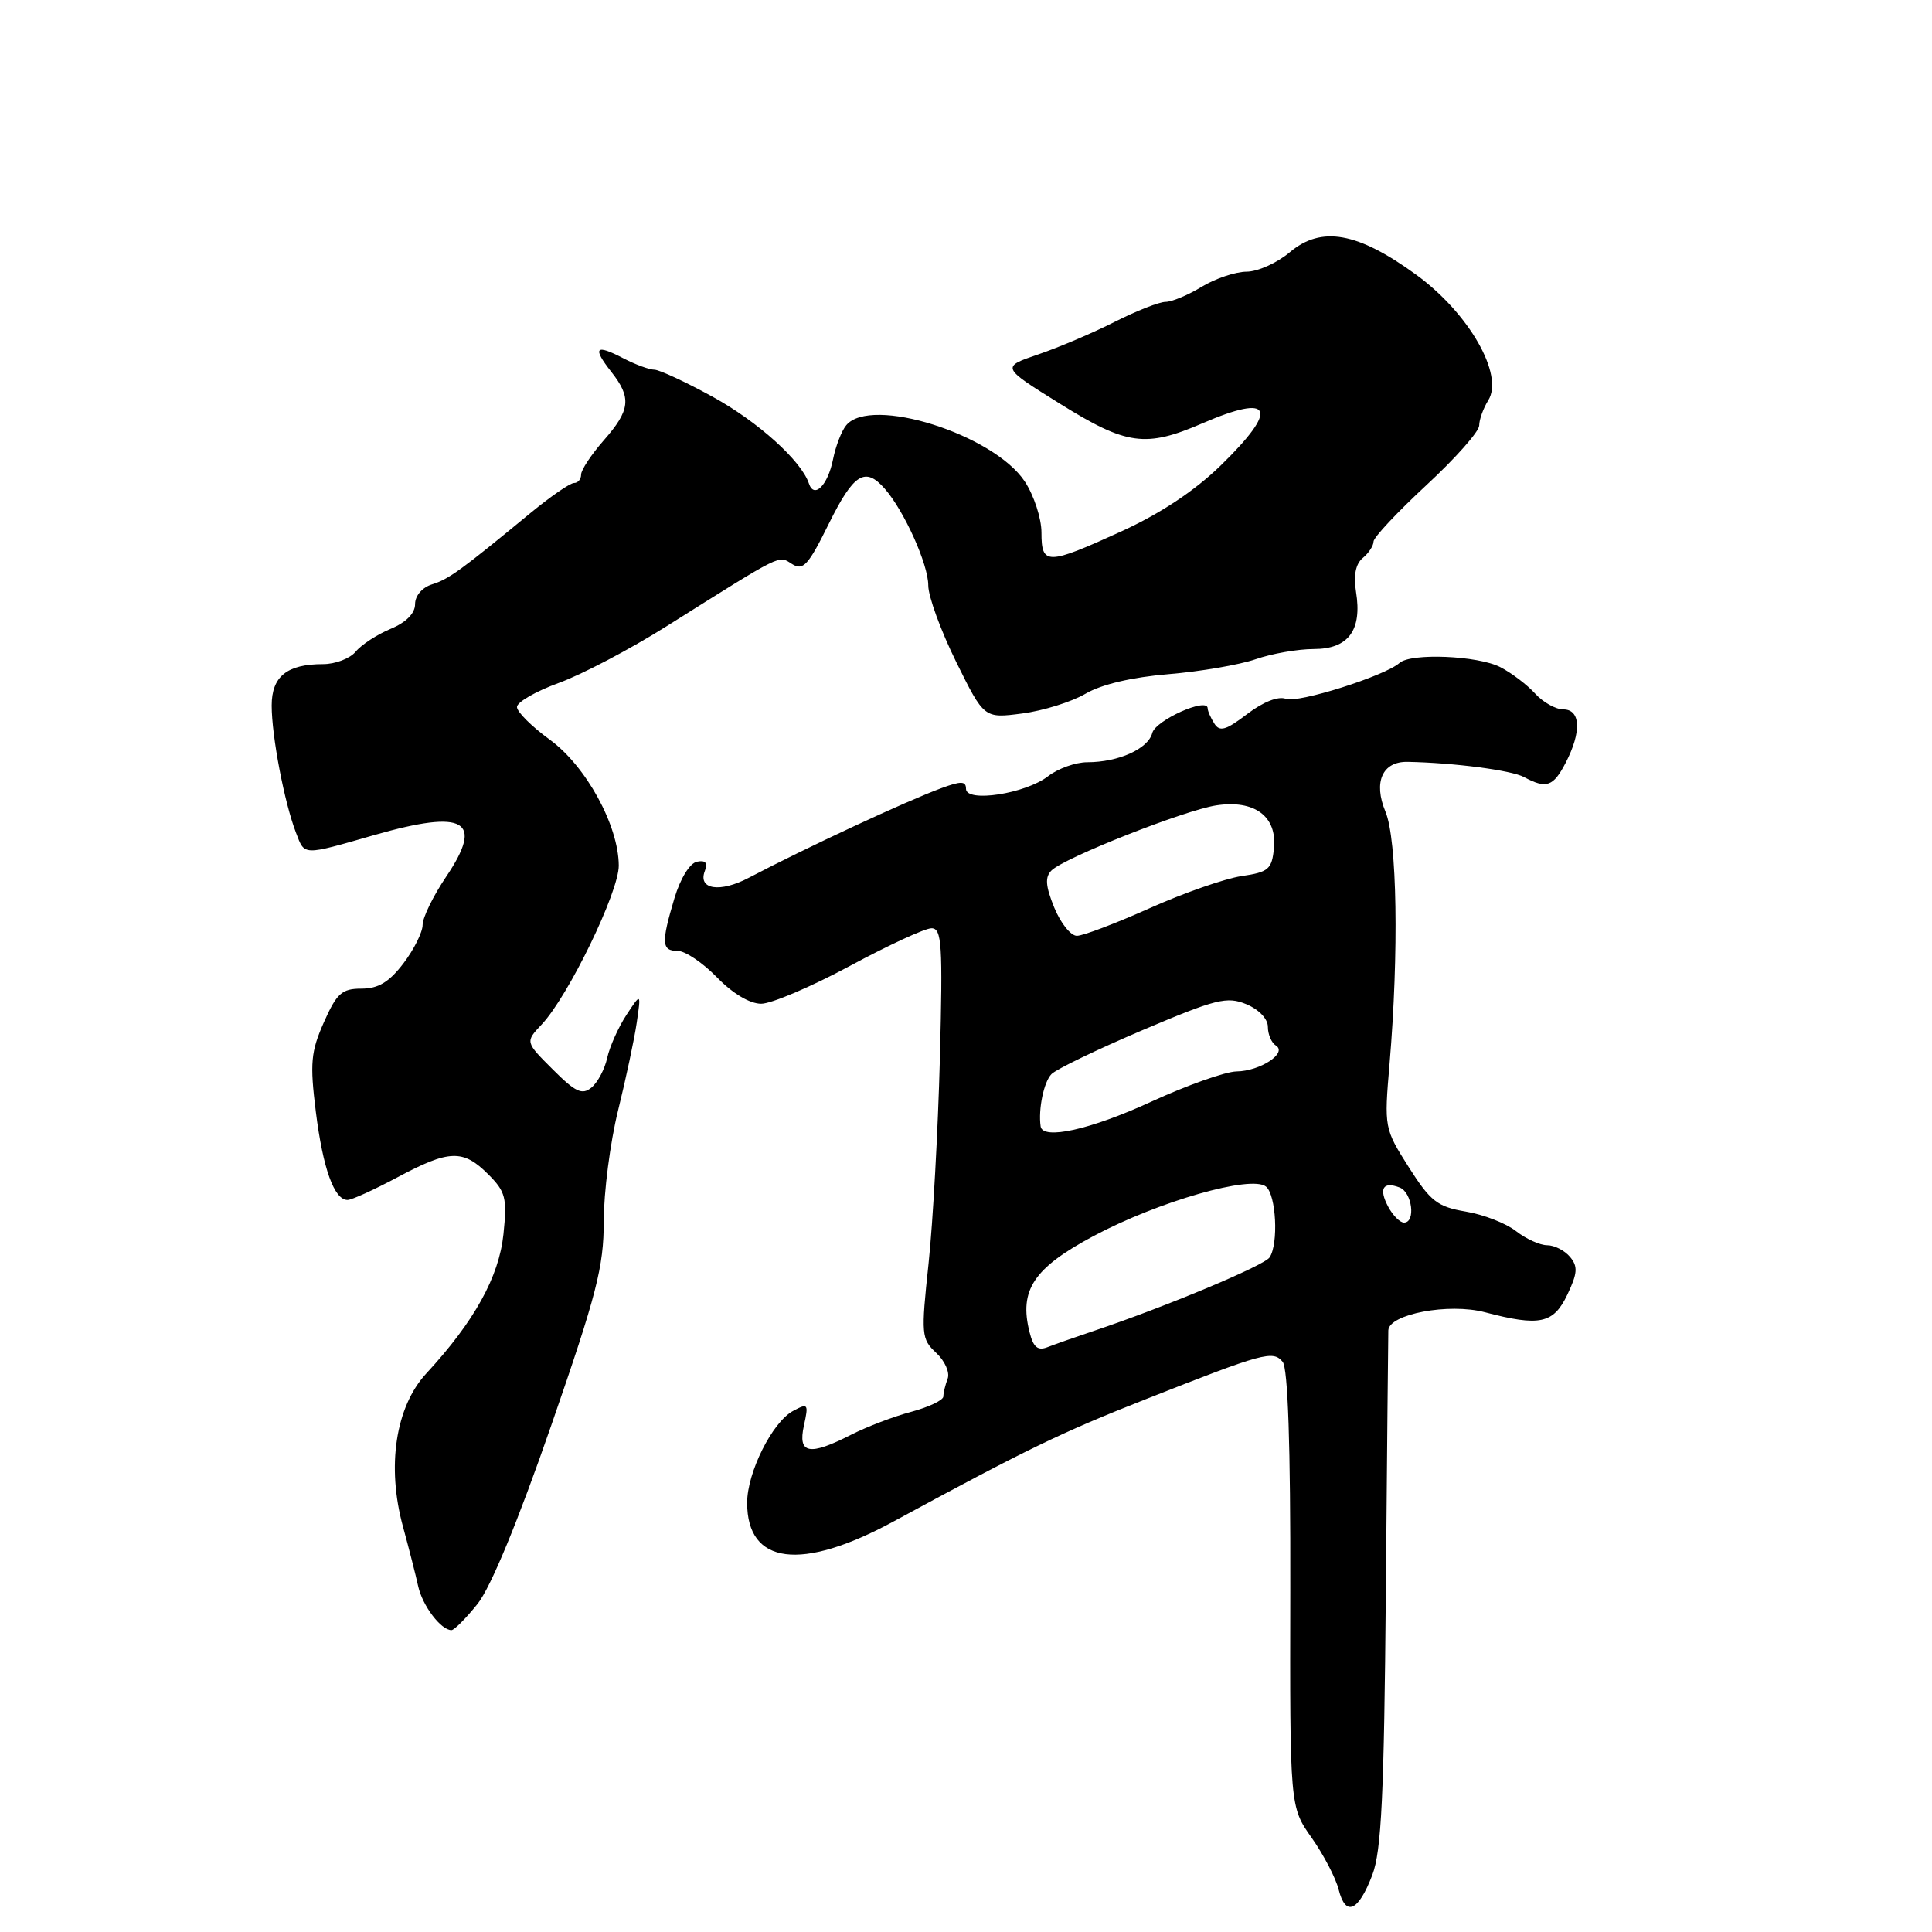 <?xml version="1.0" encoding="UTF-8" standalone="no"?>
<!DOCTYPE svg PUBLIC "-//W3C//DTD SVG 1.1//EN" "http://www.w3.org/Graphics/SVG/1.1/DTD/svg11.dtd" >
<svg xmlns="http://www.w3.org/2000/svg" xmlns:xlink="http://www.w3.org/1999/xlink" version="1.1" viewBox="0 0 256 256">
 <g >
 <path fill="currentColor"
d=" M 181.84 248.44 C 183.05 245.28 183.40 237.87 183.63 211.00 C 183.79 192.57 183.94 176.95 183.96 176.29 C 184.03 174.12 191.98 172.62 196.76 173.88 C 204.03 175.79 205.84 175.40 207.68 171.55 C 209.03 168.71 209.10 167.82 208.04 166.55 C 207.33 165.70 205.97 165.00 205.01 165.00 C 204.05 165.00 202.20 164.16 200.88 163.13 C 199.57 162.10 196.57 160.93 194.22 160.54 C 190.46 159.90 189.55 159.19 186.67 154.66 C 183.43 149.55 183.40 149.42 184.12 141.00 C 185.37 126.24 185.13 111.25 183.58 107.55 C 181.95 103.63 183.17 100.88 186.52 100.95 C 192.67 101.07 200.25 102.06 201.93 102.96 C 204.91 104.56 205.82 104.24 207.47 101.05 C 209.58 96.97 209.45 94.00 207.15 94.00 C 206.14 94.00 204.45 93.05 203.41 91.90 C 202.36 90.74 200.29 89.17 198.80 88.40 C 195.84 86.87 186.96 86.50 185.45 87.84 C 183.51 89.57 171.98 93.21 170.39 92.60 C 169.38 92.21 167.38 93.00 165.26 94.61 C 162.45 96.76 161.61 97.00 160.91 95.88 C 160.42 95.12 160.02 94.20 160.02 93.84 C 159.98 92.36 153.12 95.43 152.68 97.13 C 152.13 99.23 148.20 101.00 144.07 101.00 C 142.53 101.00 140.20 101.83 138.88 102.85 C 135.88 105.18 128.00 106.39 128.00 104.52 C 128.00 103.49 127.35 103.47 124.75 104.43 C 120.14 106.12 106.88 112.29 99.22 116.31 C 95.40 118.32 92.45 117.87 93.39 115.42 C 93.81 114.34 93.49 113.95 92.36 114.18 C 91.40 114.37 90.16 116.38 89.37 119.00 C 87.59 124.96 87.66 126.00 89.80 126.00 C 90.80 126.00 93.13 127.58 95.00 129.50 C 97.07 131.64 99.35 133.00 100.86 133.00 C 102.21 133.00 107.49 130.75 112.60 128.00 C 117.70 125.25 122.57 123.00 123.43 123.00 C 124.80 123.00 124.93 125.11 124.54 140.25 C 124.29 149.74 123.62 161.96 123.04 167.42 C 122.03 176.88 122.08 177.42 124.06 179.27 C 125.20 180.33 125.88 181.87 125.57 182.68 C 125.26 183.50 125.00 184.56 125.00 185.04 C 125.00 185.53 123.09 186.44 120.76 187.07 C 118.42 187.69 114.84 189.06 112.80 190.10 C 107.22 192.95 105.70 192.66 106.52 188.91 C 107.16 186.01 107.07 185.89 105.10 186.95 C 102.34 188.42 99.00 195.10 99.00 199.13 C 99.00 207.33 106.17 208.24 118.40 201.60 C 135.97 192.07 140.63 189.81 151.85 185.39 C 167.46 179.23 168.67 178.90 169.96 180.45 C 170.66 181.30 171.01 191.55 170.97 210.58 C 170.91 239.42 170.91 239.42 173.80 243.51 C 175.39 245.77 177.00 248.86 177.38 250.38 C 178.30 254.03 179.99 253.30 181.84 248.44 Z  M 63.28 212.52 C 65.03 210.32 68.63 201.60 73.03 188.91 C 79.07 171.48 80.00 167.87 80.00 161.82 C 80.00 157.98 80.85 151.38 81.89 147.17 C 82.93 142.95 84.05 137.71 84.37 135.51 C 84.95 131.53 84.95 131.53 83.00 134.49 C 81.93 136.13 80.79 138.68 80.46 140.16 C 80.14 141.65 79.20 143.42 78.38 144.10 C 77.13 145.13 76.26 144.72 73.24 141.70 C 69.59 138.06 69.59 138.06 71.79 135.73 C 75.32 131.97 82.00 118.19 81.99 114.70 C 81.97 109.38 77.64 101.48 72.82 97.99 C 70.45 96.26 68.50 94.33 68.50 93.68 C 68.50 93.04 70.98 91.61 74.02 90.50 C 77.06 89.40 83.48 86.03 88.29 83.00 C 103.98 73.14 103.10 73.58 104.96 74.74 C 106.42 75.66 107.11 74.90 109.82 69.40 C 113.11 62.75 114.63 61.79 117.23 64.75 C 119.81 67.69 123.00 74.77 123.00 77.57 C 123.00 79.03 124.67 83.59 126.70 87.71 C 130.40 95.20 130.40 95.20 135.45 94.54 C 138.23 94.18 142.00 93.00 143.84 91.92 C 145.95 90.68 150.01 89.73 154.84 89.33 C 159.05 88.98 164.24 88.09 166.38 87.35 C 168.51 86.61 171.98 86.00 174.09 86.00 C 178.67 86.00 180.51 83.51 179.68 78.42 C 179.33 76.24 179.63 74.72 180.57 73.94 C 181.36 73.29 182.00 72.31 182.00 71.76 C 182.00 71.22 185.15 67.86 189.00 64.29 C 192.85 60.73 196.00 57.17 196.00 56.39 C 196.00 55.61 196.54 54.11 197.20 53.05 C 199.32 49.66 194.63 41.48 187.65 36.40 C 179.89 30.76 175.10 29.90 170.92 33.41 C 169.23 34.84 166.64 36.00 165.17 36.00 C 163.70 36.01 161.03 36.91 159.23 38.00 C 157.43 39.10 155.27 40.00 154.44 40.00 C 153.61 40.00 150.59 41.19 147.72 42.64 C 144.85 44.10 140.28 46.04 137.58 46.96 C 132.65 48.64 132.65 48.64 140.47 53.51 C 149.28 59.00 151.80 59.35 159.33 56.09 C 168.64 52.07 169.52 54.11 161.75 61.68 C 158.32 65.02 153.77 68.04 148.61 70.40 C 138.74 74.90 138.00 74.91 138.00 70.57 C 138.00 68.68 137.00 65.64 135.79 63.80 C 131.63 57.54 115.39 52.42 112.13 56.35 C 111.51 57.09 110.73 59.12 110.38 60.87 C 109.69 64.31 107.88 66.13 107.19 64.08 C 106.19 61.06 100.43 55.87 94.42 52.57 C 90.85 50.61 87.38 49.00 86.72 48.99 C 86.05 48.99 84.20 48.31 82.60 47.48 C 78.90 45.55 78.46 46.04 80.99 49.26 C 83.71 52.71 83.53 54.33 80.00 58.35 C 78.35 60.23 77.00 62.27 77.00 62.88 C 77.00 63.50 76.58 64.00 76.06 64.00 C 75.54 64.00 72.96 65.78 70.31 67.96 C 61.00 75.63 59.48 76.73 57.25 77.43 C 55.94 77.84 55.00 78.94 55.00 80.05 C 55.00 81.27 53.82 82.47 51.75 83.33 C 49.96 84.08 47.88 85.43 47.13 86.35 C 46.37 87.26 44.43 88.00 42.81 88.00 C 38.03 88.00 36.00 89.63 36.00 93.49 C 36.00 97.54 37.68 106.35 39.22 110.34 C 40.40 113.41 40.00 113.40 49.63 110.64 C 61.64 107.21 64.17 108.68 59.11 116.18 C 57.40 118.72 56.00 121.58 56.00 122.55 C 56.00 123.52 54.85 125.82 53.45 127.66 C 51.55 130.14 50.13 131.00 47.89 131.00 C 45.30 131.00 44.62 131.61 42.91 135.47 C 41.19 139.36 41.05 140.87 41.85 147.32 C 42.79 154.83 44.28 159.00 46.05 159.00 C 46.60 159.00 49.57 157.65 52.66 156.00 C 59.53 152.33 61.36 152.27 64.68 155.59 C 67.00 157.91 67.21 158.71 66.71 163.54 C 66.12 169.19 62.85 175.11 56.48 182.00 C 52.41 186.41 51.21 194.31 53.40 202.30 C 54.18 205.16 55.09 208.71 55.41 210.18 C 55.98 212.77 58.43 216.00 59.82 216.00 C 60.19 216.00 61.75 214.43 63.28 212.52 Z  M 136.42 176.52 C 135.01 170.93 136.96 168.02 144.92 163.77 C 153.54 159.18 165.83 155.66 167.75 157.23 C 169.10 158.33 169.43 164.80 168.23 166.61 C 167.53 167.69 154.31 173.21 145.00 176.33 C 142.53 177.16 139.73 178.14 138.79 178.51 C 137.51 179.01 136.92 178.52 136.42 176.52 Z  M 183.95 159.91 C 182.66 157.50 183.25 156.50 185.46 157.35 C 187.12 157.98 187.62 162.00 186.04 162.00 C 185.50 162.00 184.57 161.06 183.95 159.91 Z  M 137.89 149.25 C 137.56 146.99 138.31 143.35 139.33 142.32 C 139.97 141.67 145.40 139.05 151.39 136.50 C 161.14 132.36 162.58 132.00 165.14 133.06 C 166.80 133.75 168.00 135.00 168.00 136.06 C 168.00 137.06 168.48 138.18 169.06 138.54 C 170.64 139.52 166.98 141.93 163.85 141.97 C 162.39 141.99 157.28 143.80 152.50 146.00 C 144.50 149.68 138.16 151.09 137.89 149.25 Z  M 139.69 120.25 C 138.53 117.39 138.45 116.22 139.33 115.34 C 141.05 113.64 156.91 107.38 161.14 106.72 C 166.21 105.94 169.21 108.15 168.81 112.35 C 168.53 115.19 168.11 115.56 164.50 116.09 C 162.30 116.42 156.83 118.33 152.34 120.34 C 147.85 122.35 143.51 124.00 142.69 124.00 C 141.88 124.00 140.53 122.31 139.69 120.25 Z "/>
</g>
</svg>